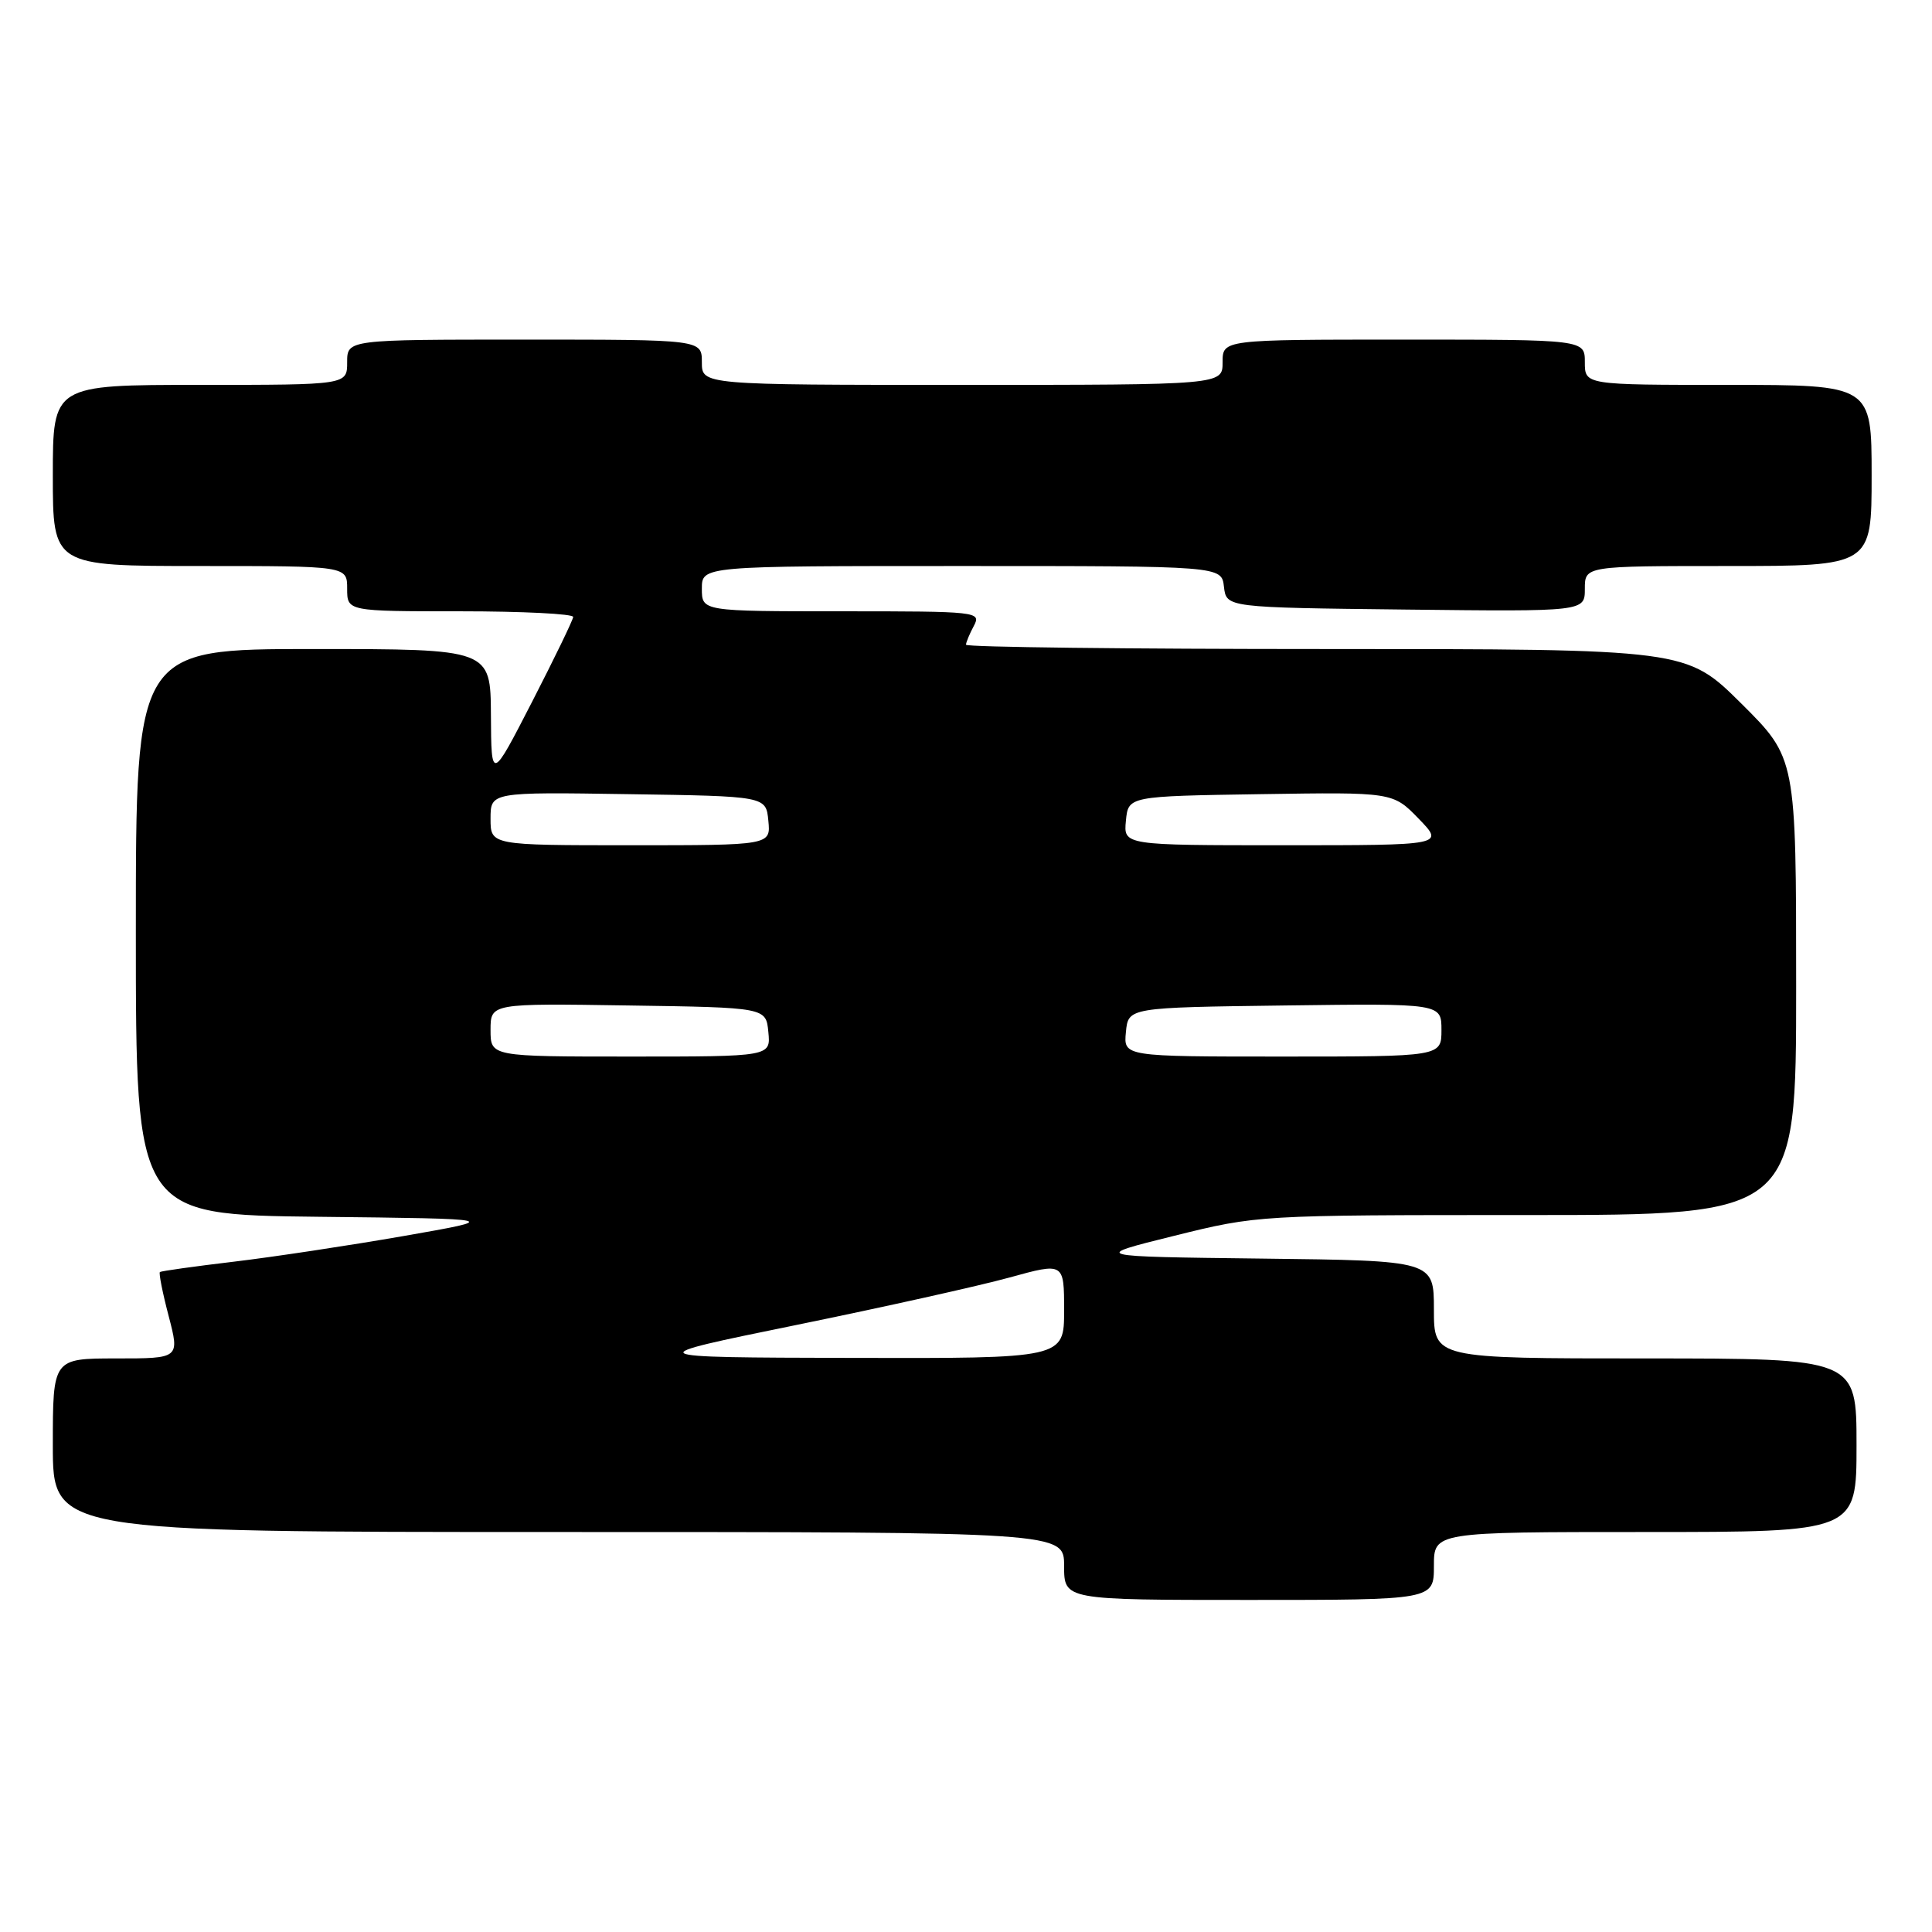 <?xml version="1.0" encoding="UTF-8" standalone="no"?>
<!DOCTYPE svg PUBLIC "-//W3C//DTD SVG 1.1//EN" "http://www.w3.org/Graphics/SVG/1.1/DTD/svg11.dtd" >
<svg xmlns="http://www.w3.org/2000/svg" xmlns:xlink="http://www.w3.org/1999/xlink" version="1.1" viewBox="0 0 256 256">
 <g >
 <path fill="currentColor"
d=" M 190.00 207.50 C 190.00 203.00 190.00 203.00 218.00 203.00 C 246.00 203.00 246.00 203.00 246.00 191.50 C 246.00 180.00 246.00 180.00 218.00 180.00 C 190.00 180.00 190.00 180.00 190.00 173.52 C 190.00 167.04 190.00 167.04 167.25 166.77 C 144.50 166.50 144.50 166.50 155.59 163.75 C 166.64 161.01 166.79 161.00 202.34 161.00 C 238.00 161.00 238.00 161.00 238.00 130.72 C 238.00 100.45 238.00 100.45 230.73 93.22 C 223.45 86.00 223.45 86.00 175.73 86.00 C 149.48 86.00 128.00 85.75 128.00 85.43 C 128.00 85.12 128.47 84.00 129.04 82.93 C 130.04 81.05 129.55 81.00 111.54 81.00 C 93.00 81.00 93.00 81.00 93.00 78.00 C 93.00 75.00 93.00 75.00 127.43 75.00 C 161.87 75.00 161.87 75.00 162.18 77.75 C 162.50 80.50 162.50 80.50 186.25 80.77 C 210.00 81.04 210.00 81.04 210.00 78.02 C 210.00 75.00 210.00 75.00 229.00 75.00 C 248.00 75.00 248.00 75.00 248.00 63.00 C 248.00 51.00 248.00 51.00 229.00 51.00 C 210.00 51.00 210.00 51.00 210.00 48.00 C 210.00 45.00 210.00 45.00 186.00 45.00 C 162.00 45.00 162.00 45.00 162.00 48.00 C 162.00 51.00 162.00 51.00 127.50 51.00 C 93.00 51.00 93.00 51.00 93.00 48.00 C 93.00 45.00 93.00 45.00 69.50 45.00 C 46.00 45.00 46.00 45.00 46.00 48.00 C 46.00 51.00 46.00 51.00 26.50 51.00 C 7.00 51.00 7.00 51.00 7.00 63.00 C 7.00 75.00 7.00 75.00 26.50 75.00 C 46.00 75.00 46.00 75.00 46.00 78.00 C 46.00 81.00 46.00 81.00 61.00 81.00 C 69.25 81.00 75.98 81.34 75.95 81.75 C 75.92 82.16 73.47 87.22 70.50 93.00 C 65.10 103.50 65.10 103.50 65.05 94.75 C 65.00 86.00 65.00 86.00 41.50 86.00 C 18.00 86.00 18.00 86.00 18.00 123.48 C 18.00 160.96 18.00 160.96 42.25 161.23 C 66.50 161.50 66.50 161.50 53.48 163.78 C 46.31 165.03 36.19 166.56 30.98 167.18 C 25.76 167.80 21.36 168.42 21.19 168.55 C 21.02 168.68 21.54 171.31 22.35 174.39 C 23.81 180.00 23.81 180.00 15.41 180.00 C 7.00 180.00 7.00 180.00 7.00 191.50 C 7.00 203.00 7.00 203.00 74.00 203.00 C 141.00 203.00 141.00 203.00 141.00 207.50 C 141.00 212.00 141.00 212.00 165.50 212.00 C 190.00 212.00 190.00 212.00 190.00 207.50 Z  M 105.50 175.57 C 117.05 173.21 129.76 170.38 133.75 169.28 C 141.00 167.28 141.00 167.28 141.00 173.64 C 141.00 180.00 141.00 180.00 112.75 179.93 C 84.50 179.86 84.50 179.86 105.50 175.57 Z  M 65.00 136.48 C 65.00 132.95 65.00 132.95 83.25 133.23 C 101.50 133.50 101.50 133.50 101.81 136.75 C 102.13 140.00 102.13 140.00 83.56 140.00 C 65.00 140.00 65.00 140.00 65.00 136.48 Z  M 149.19 136.75 C 149.50 133.50 149.50 133.50 170.25 133.23 C 191.00 132.96 191.00 132.96 191.00 136.48 C 191.00 140.00 191.00 140.00 169.94 140.00 C 148.87 140.00 148.87 140.00 149.19 136.75 Z  M 65.00 108.48 C 65.00 104.95 65.00 104.95 83.25 105.23 C 101.50 105.50 101.50 105.50 101.81 108.75 C 102.13 112.00 102.13 112.00 83.56 112.00 C 65.00 112.00 65.00 112.00 65.00 108.48 Z  M 149.19 108.75 C 149.50 105.50 149.50 105.50 167.03 105.23 C 184.56 104.96 184.56 104.96 187.98 108.48 C 191.39 112.00 191.39 112.00 170.13 112.00 C 148.87 112.00 148.87 112.00 149.19 108.75 Z "/>
</g>
</svg>